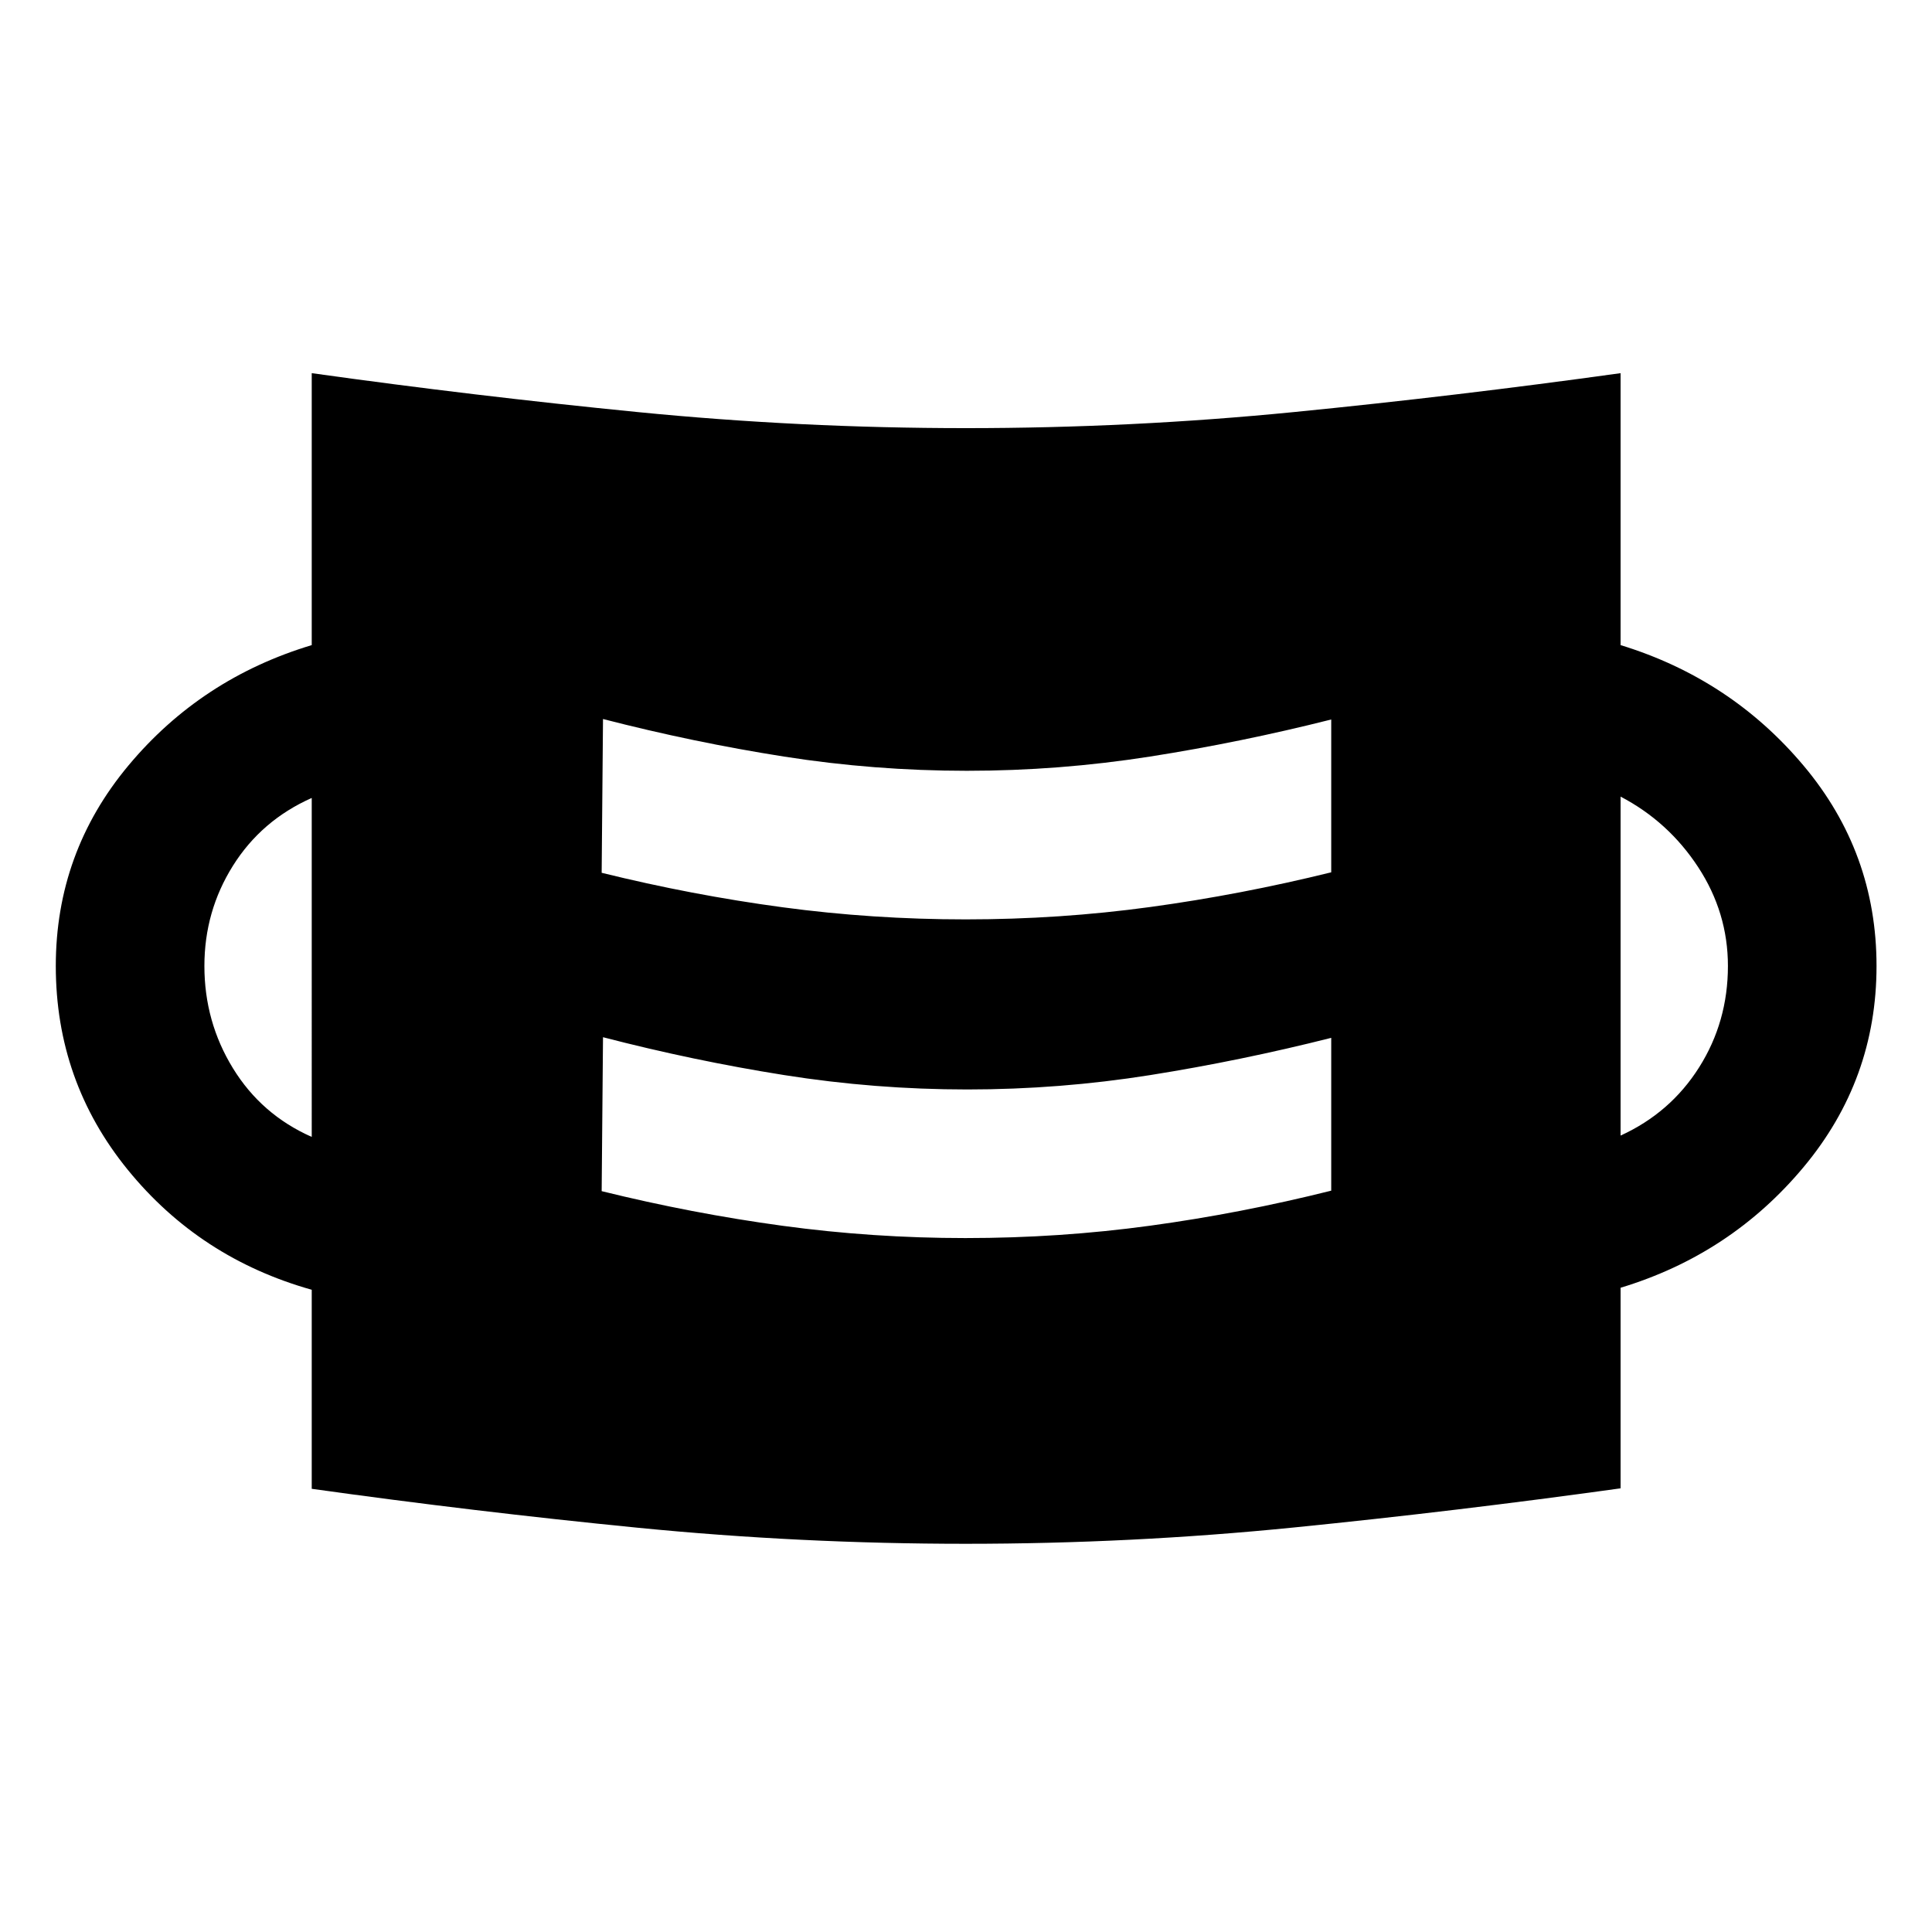 <svg xmlns="http://www.w3.org/2000/svg" height="40" viewBox="0 96 960 960" width="40"><path d="M480 863.102q-82.355 0-163.17-7.986-80.816-7.986-161.932-19.333v-98.906q-55.63-15.652-91.402-59.609Q27.724 633.312 27.724 576q0-56.391 36.106-99.641 36.105-43.25 91.068-59.808V281.42q81.116 11.348 161.932 19.334 80.815 7.985 163.17 7.985 82.116 0 162.931-7.985 80.815-7.986 162.33-19.334v135.131q54.725 16.797 90.949 59.92 36.225 43.123 36.225 99.529 0 56.486-36.225 99.902-36.224 43.417-90.949 59.975v99.667q-81.515 11.347-162.33 19.452-80.815 8.106-162.931 8.106Zm-.239-151.914q46.775 0 91.764-6.148 44.989-6.149 89.953-17.402v-75.935q-44.964 11.348-89.913 18.496-44.949 7.149-90.898 7.149-45.95 0-91.011-7.149-45.062-7.148-90.025-18.815l-.667 76.493q44.964 11.094 89.826 17.203 44.862 6.108 90.971 6.108Zm-324.863-50.26V492.5q-25 11.108-39.166 33.71-14.167 22.601-14.167 49.79 0 27.681 14.167 50.776 14.166 23.094 39.166 34.152Zm650.363-.667q24.761-11.297 39.047-33.938 14.287-22.642 14.287-50.323 0-26.522-14.787-49.124-14.786-22.601-38.547-35.043v168.428Zm-325.5-107.421q46.775 0 91.764-6.148 44.989-6.149 89.953-17.243v-75.934q-44.964 11.347-90.032 18.416Q526.377 479 480.428 479q-45.95 0-90.892-7.069-44.942-7.069-89.905-18.655l-.667 76.412q44.964 11.095 89.826 17.123 44.862 6.029 90.971 6.029Z"/></svg>